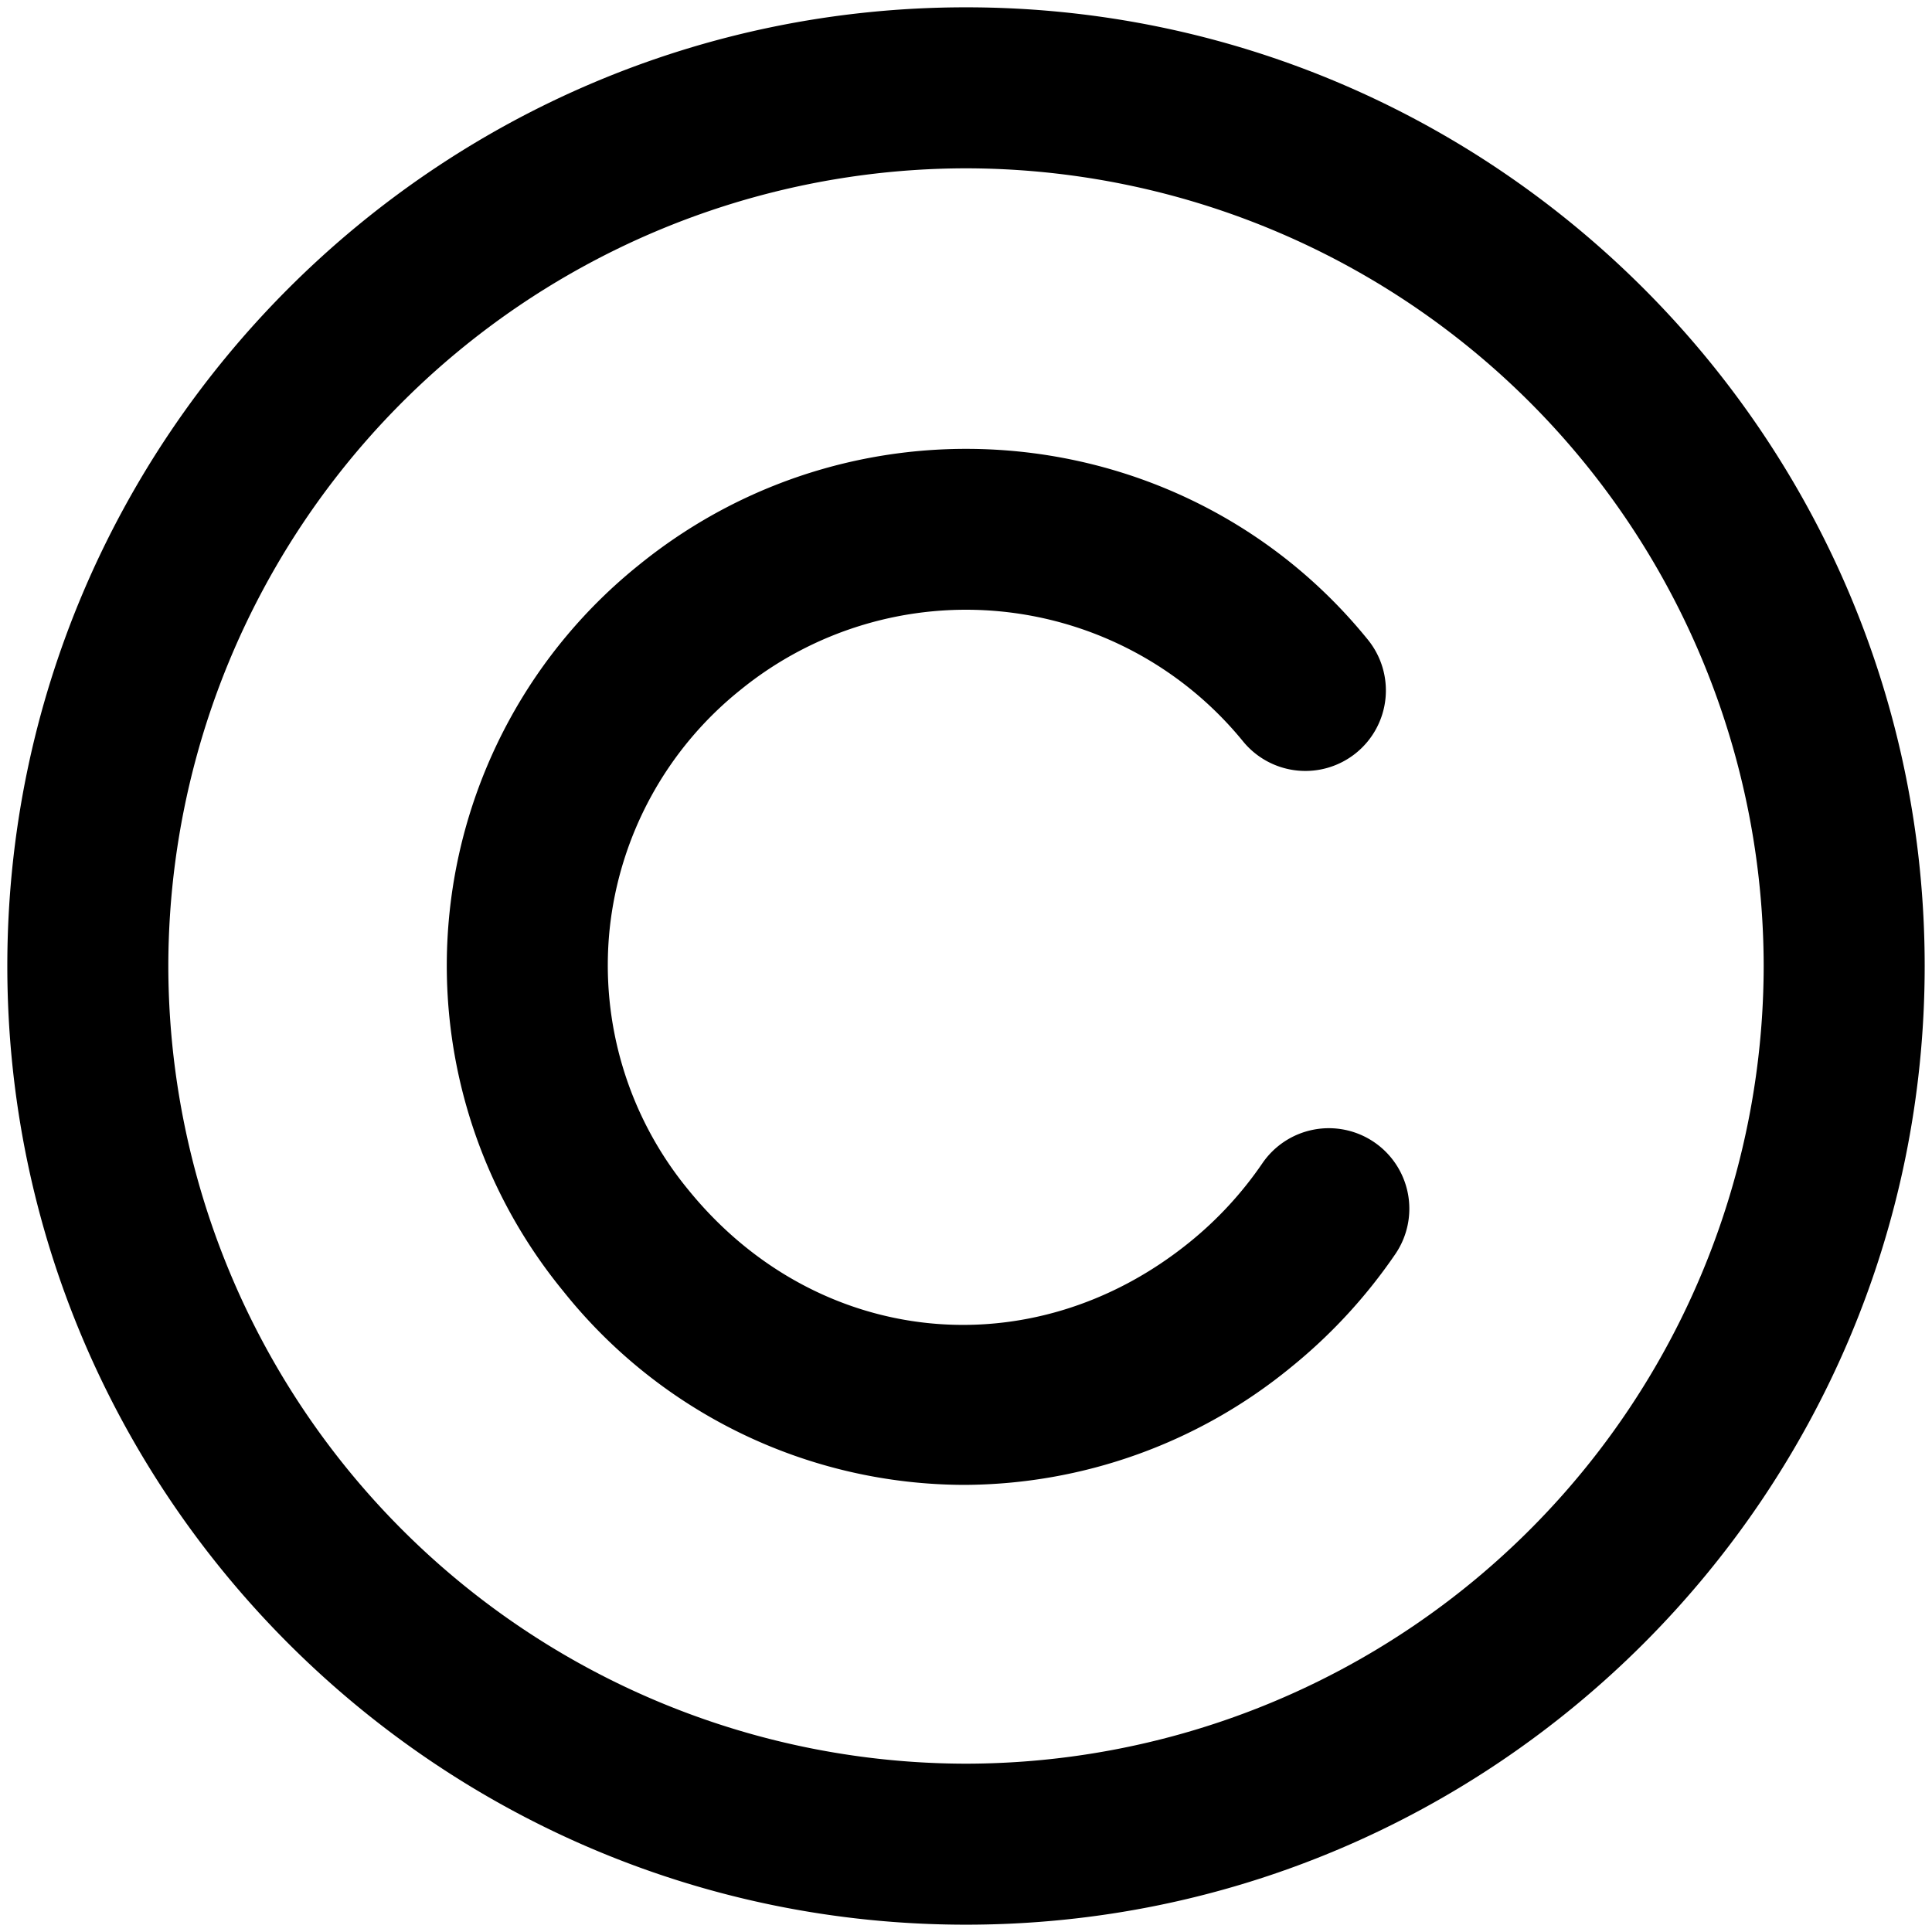 <svg xmlns="http://www.w3.org/2000/svg" viewBox="0 0 264 264">
    <path d="M1 132C1 59.767 59.766 1 132 1s131 58.767 131 131-58.768 131-131 131S1 204.234 1 132Zm22 0a109.124 109.124 0 0 0 109 109 109.123 109.123 0 0 0 109-109A109.123 109.123 0 0 0 132 23 109.124 109.124 0 0 0 23 132Zm53.992 44.462a70.128 70.128 0 0 1-15.563-51.78 70.213 70.213 0 0 1 25.932-47.526c30.388-24.607 75.05-20 99.563 10.268a11 11 0 0 1-1.627 15.472 11 11 0 0 1-15.47-1.627 48.833 48.833 0 0 0-68.621-7.017 48.38 48.38 0 0 0-17.9 32.715 48.281 48.281 0 0 0 10.761 35.628c17.483 21.531 46.921 24.607 68.475 7.154a50.436 50.436 0 0 0 9.95-10.783 11 11 0 0 1 15.286-2.889 11 11 0 0 1 2.889 15.286 72.47 72.47 0 0 1-14.279 15.483 70.778 70.778 0 0 1-44.675 16.057 70.265 70.265 0 0 1-54.722-26.441Z"/>
</svg>
